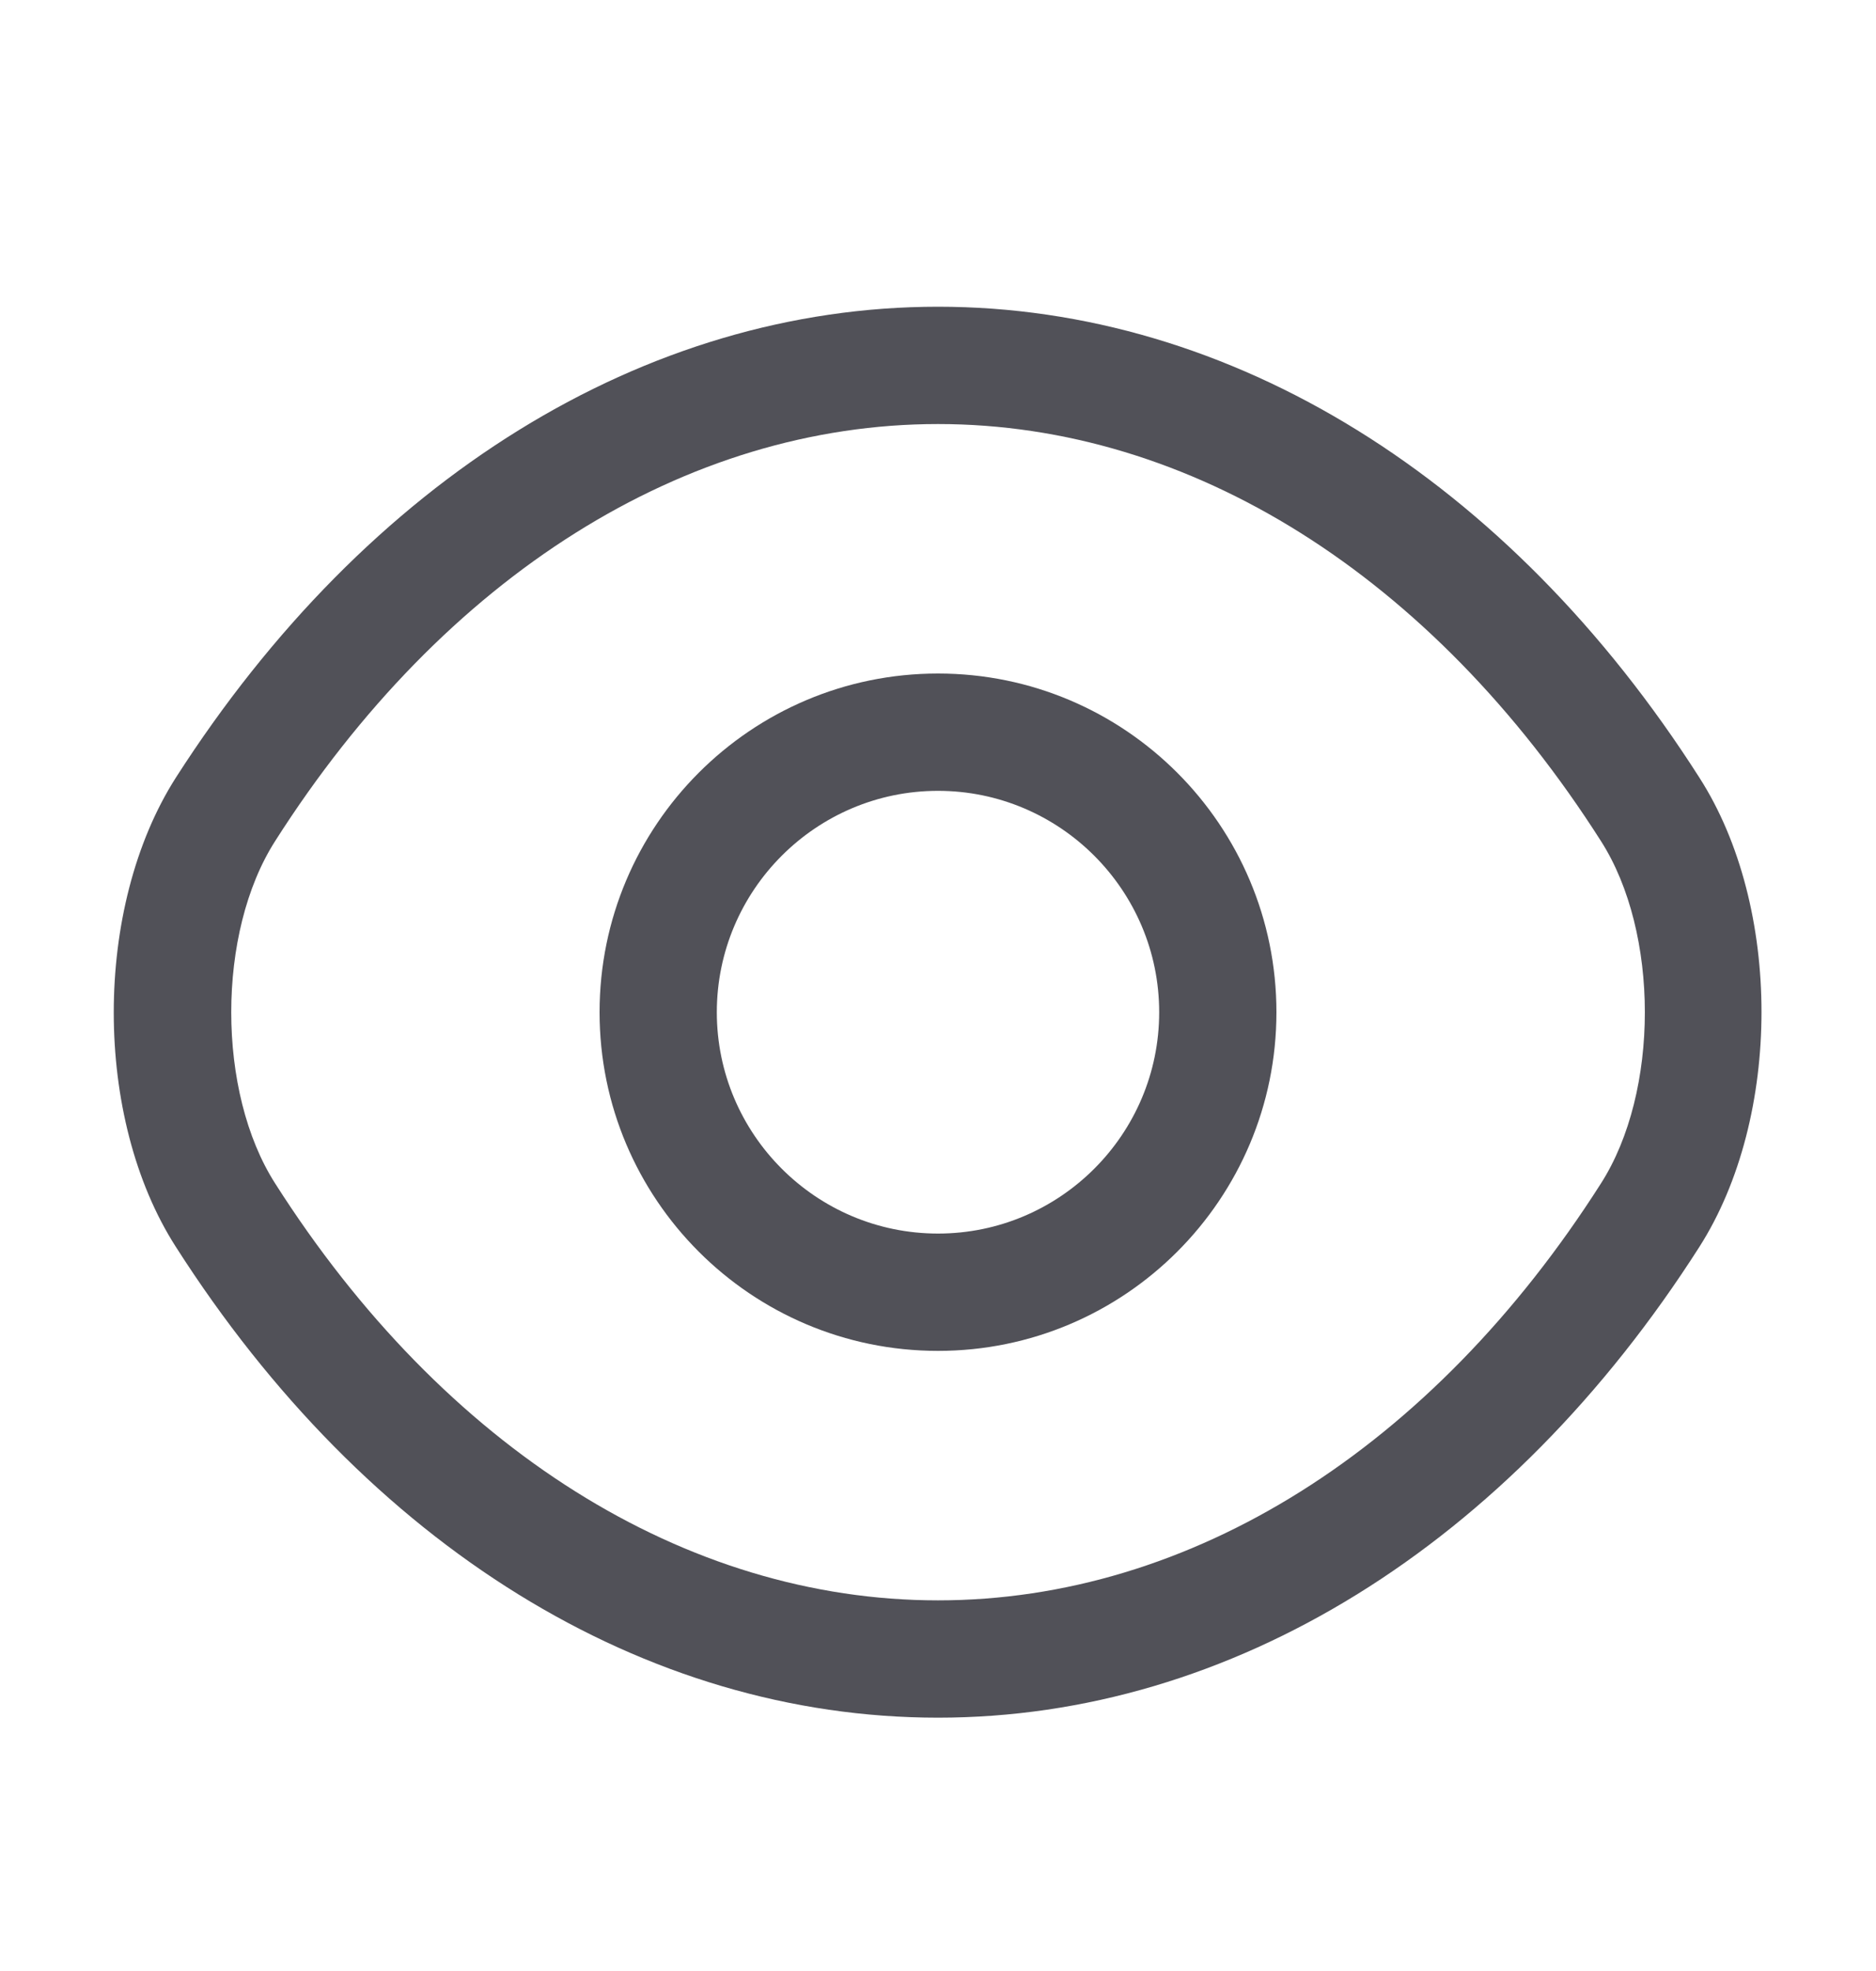 <svg xmlns="http://www.w3.org/2000/svg" width="20" height="21" viewBox="0 0 20 21" fill="none">
<path d="M10 14.393C8.008 14.393 6.392 12.776 6.392 10.785C6.392 8.793 8.008 7.176 10 7.176C11.992 7.176 13.608 8.793 13.608 10.785C13.608 12.776 11.992 14.393 10 14.393ZM10 8.426C8.7 8.426 7.642 9.485 7.642 10.785C7.642 12.085 8.7 13.143 10 13.143C11.3 13.143 12.358 12.085 12.358 10.785C12.358 9.485 11.3 8.426 10 8.426Z" fill="#515158"/>
<path d="M10 18.301C6.867 18.301 3.909 16.468 1.875 13.285C0.992 11.91 0.992 9.668 1.875 8.285C3.917 5.101 6.875 3.268 10 3.268C13.125 3.268 16.084 5.101 18.117 8.285C19 9.66 19 11.901 18.117 13.285C16.084 16.468 13.125 18.301 10 18.301ZM10 4.518C7.309 4.518 4.734 6.135 2.934 8.96C2.309 9.935 2.309 11.635 2.934 12.61C4.734 15.435 7.309 17.051 10 17.051C12.692 17.051 15.267 15.435 17.067 12.61C17.692 11.635 17.692 9.935 17.067 8.96C15.267 6.135 12.692 4.518 10 4.518Z" fill="#515158"/>
</svg>